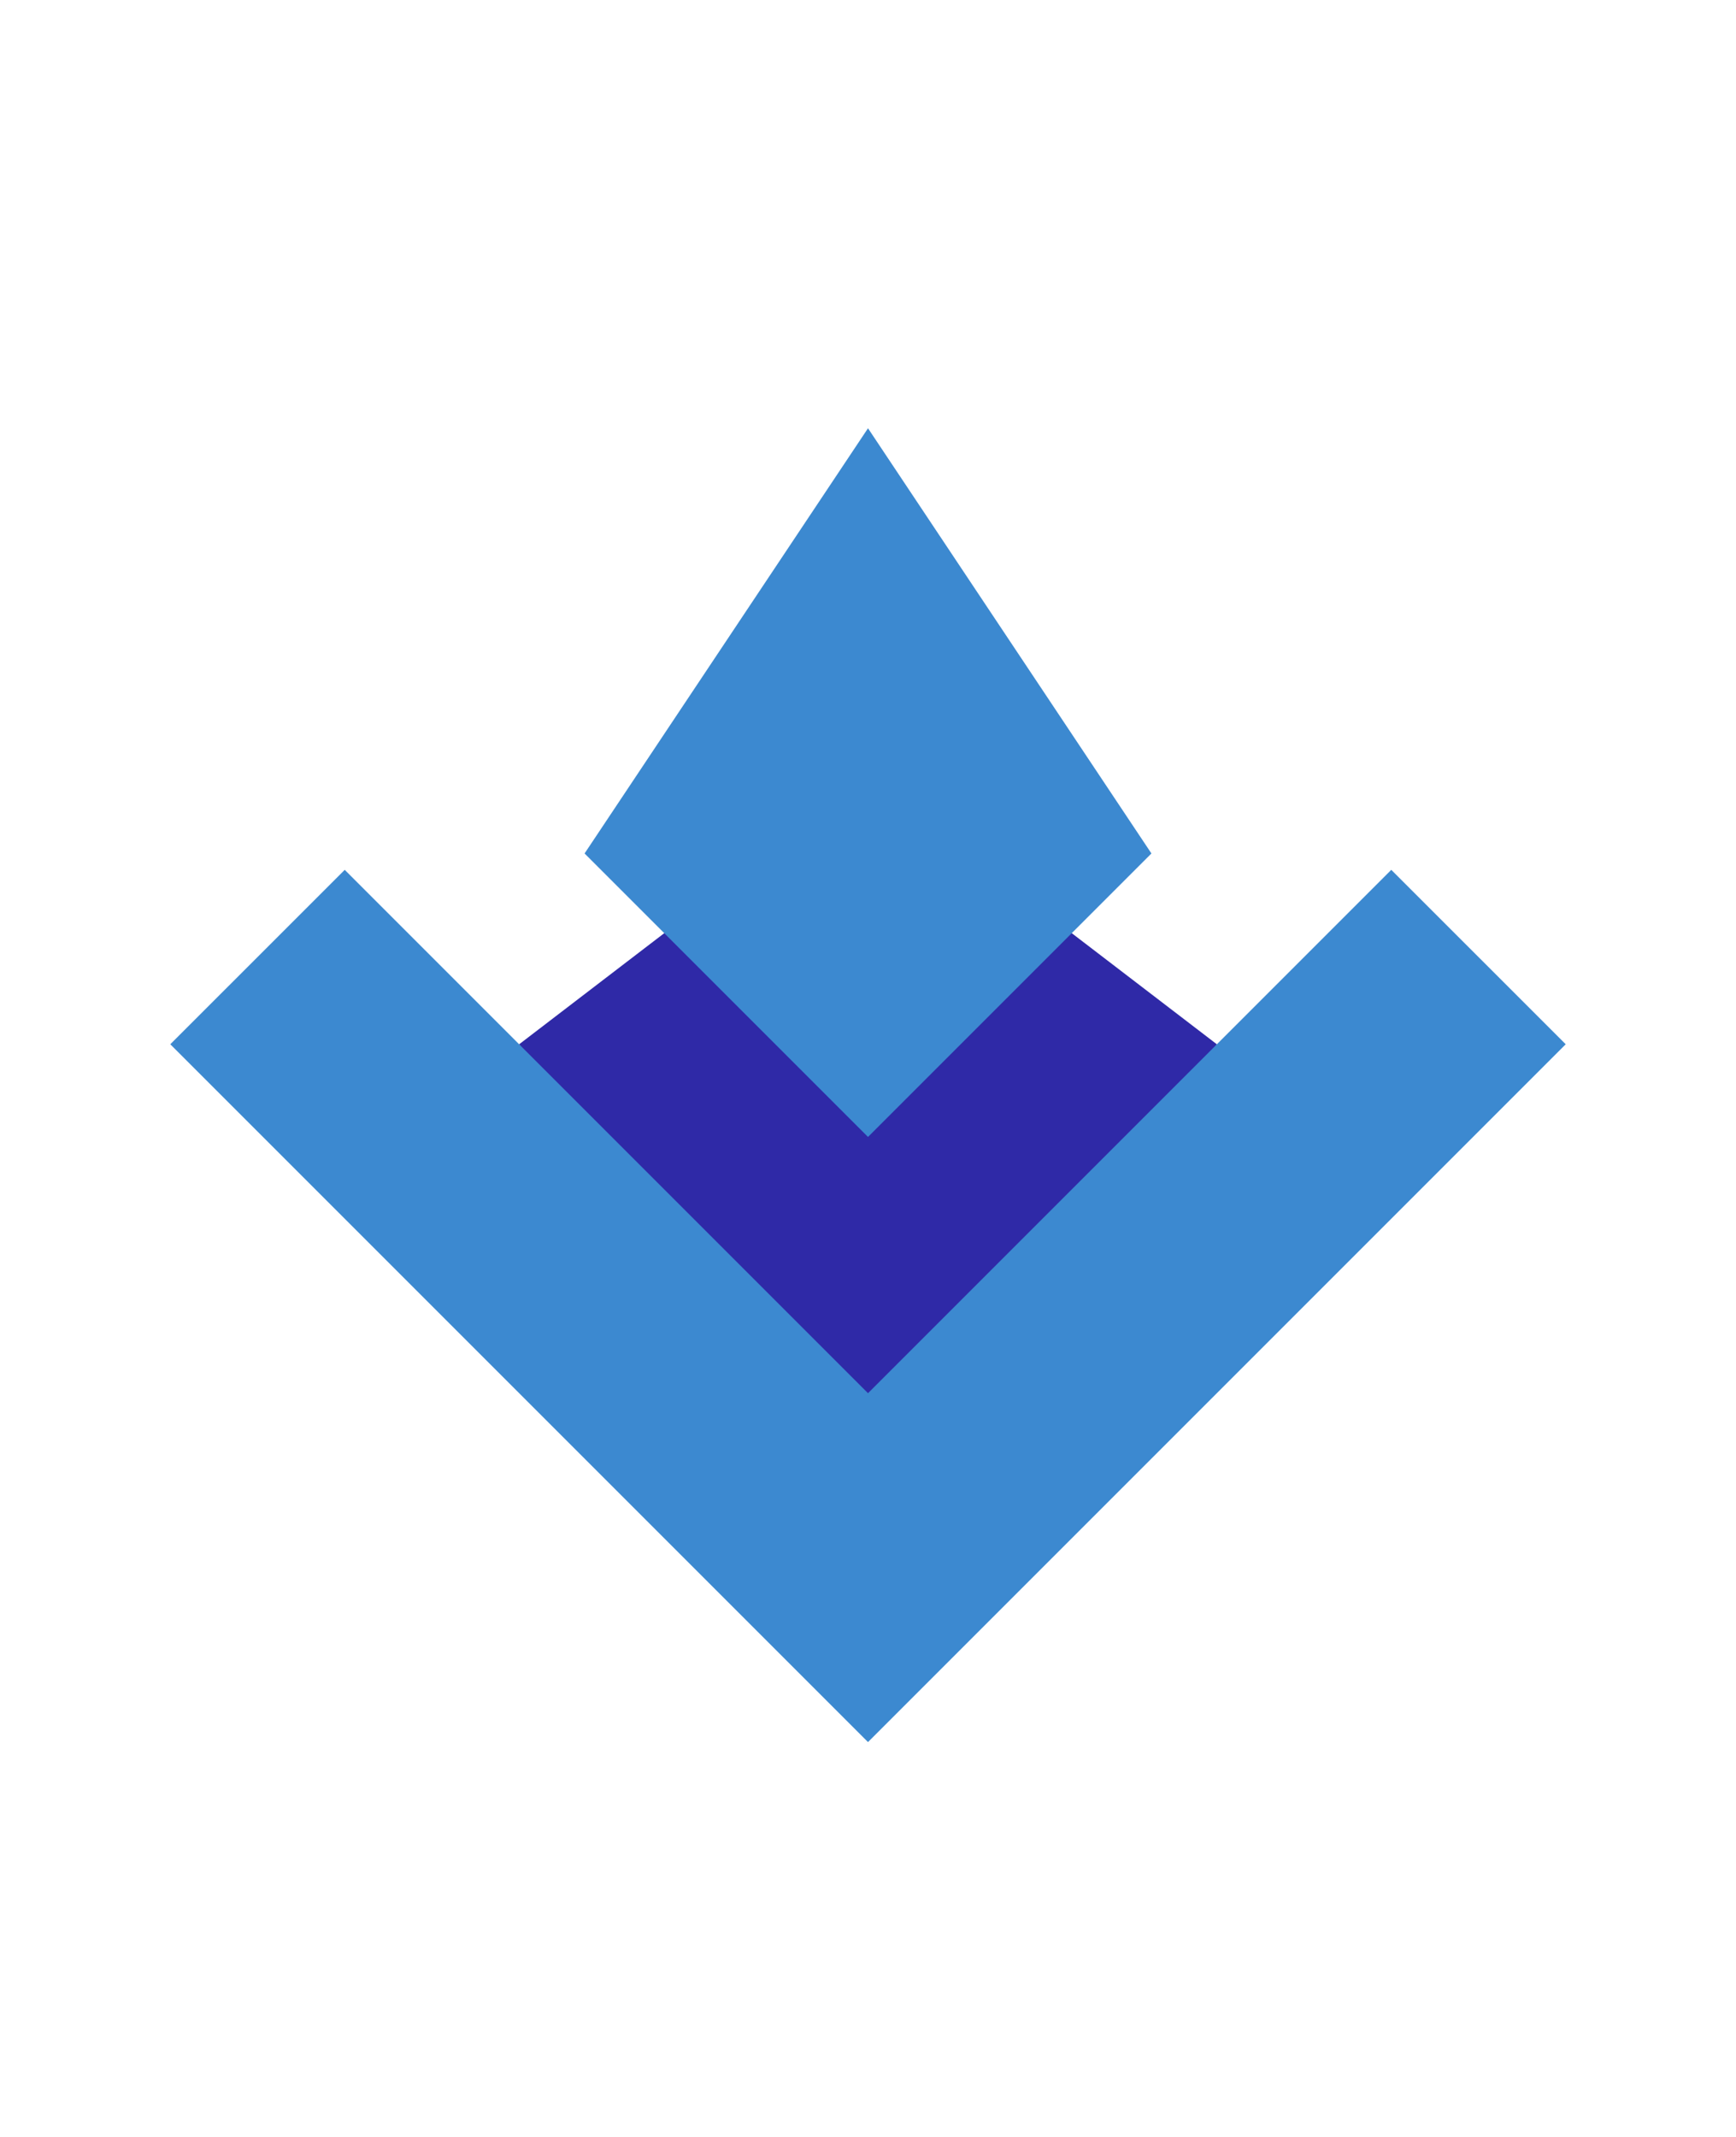 <?xml version="1.0" encoding="UTF-8" standalone="no"?><!DOCTYPE svg PUBLIC "-//W3C//DTD SVG 1.1//EN" "http://www.w3.org/Graphics/SVG/1.1/DTD/svg11.dtd"><svg width="100%" height="100%" viewBox="0 0 52 64" version="1.1" xmlns="http://www.w3.org/2000/svg" xmlns:xlink="http://www.w3.org/1999/xlink" xml:space="preserve" xmlns:serif="http://www.serif.com/" style="fill-rule:evenodd;clip-rule:evenodd;stroke-linejoin:round;stroke-miterlimit:2;"><g id="_1" serif:id="1"><path d="M26,23.275l-10.449,8l10.449,15.674l10.449,-15.674l-10.449,-8Z" style="fill:#2f29a7;"/><g><path d="M10.326,26.051l15.674,15.674l15.674,-15.674l5.225,5.224l-20.899,20.899l-20.899,-20.899l5.225,-5.224Z" style="fill:#3c89d0;"/><path d="M26,34.051l-8.49,-8.49l8.49,-12.735l8.49,12.735l-8.49,8.49Z" style="fill:#3c89d0;"/></g></g></svg>